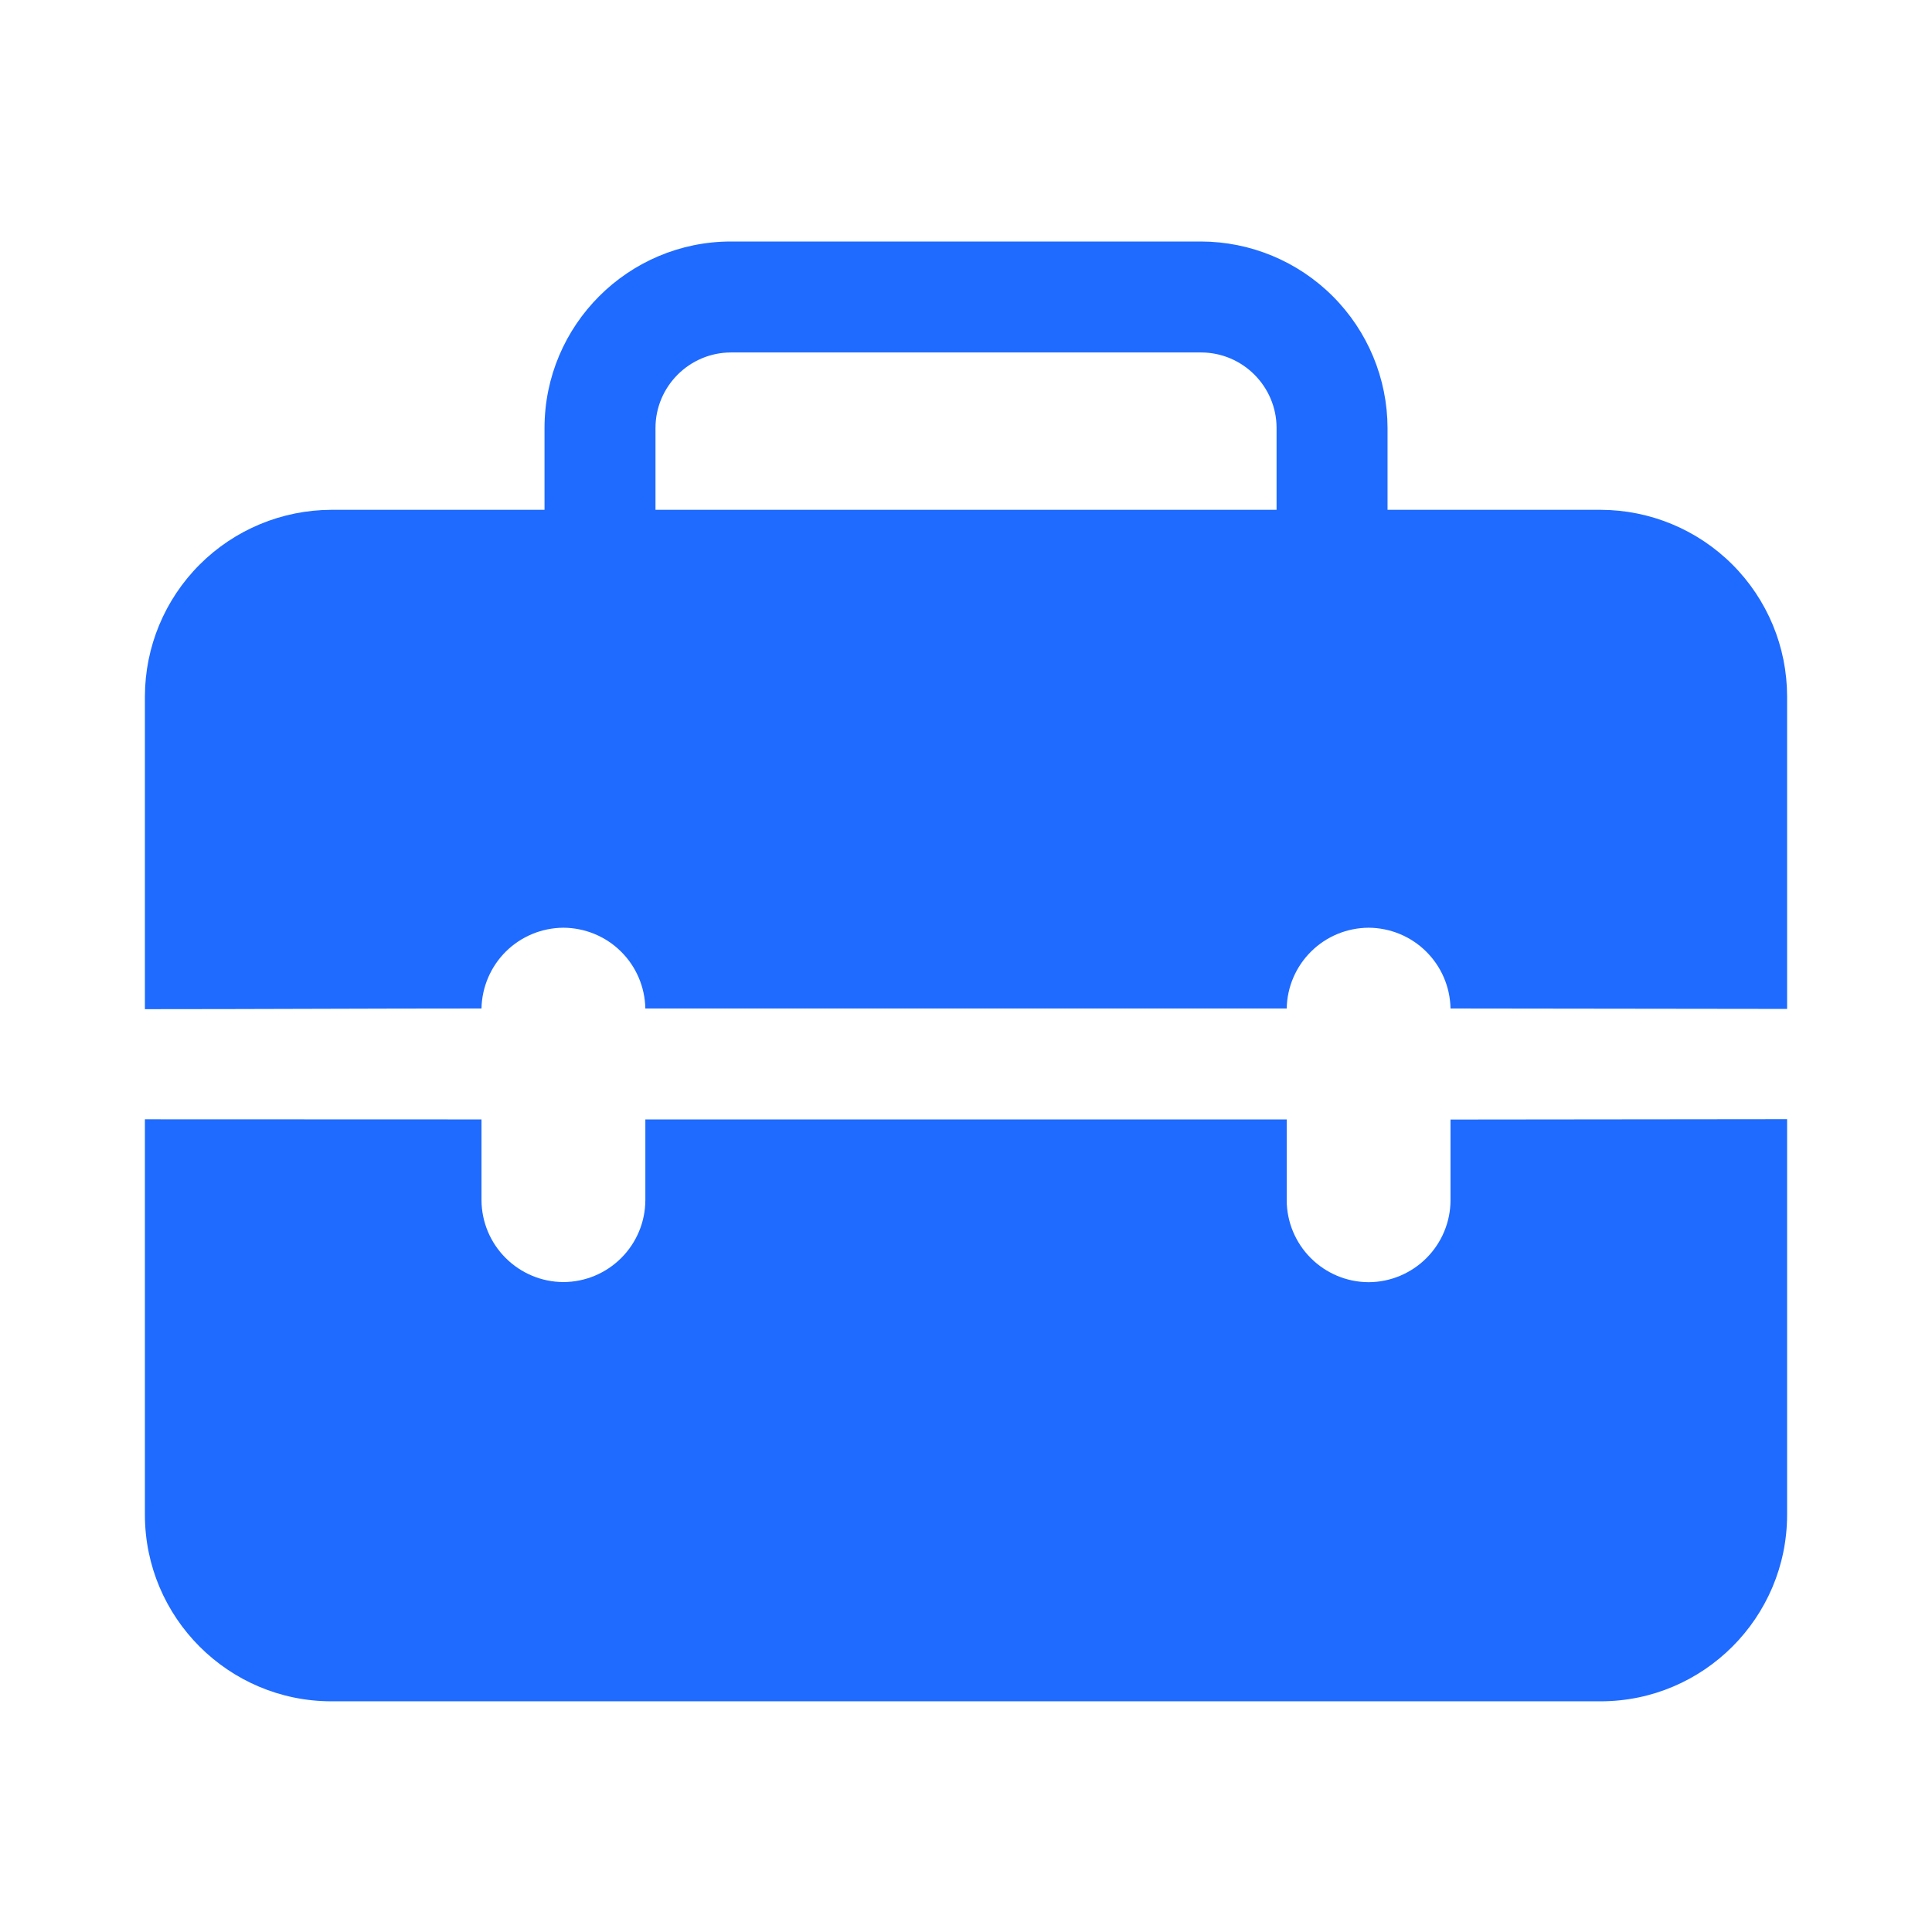 <svg width="32" height="32" viewBox="0 0 32 32" fill="none" xmlns="http://www.w3.org/2000/svg">
<path d="M26.511 8.444H22.982V7.089C22.98 6.27 22.654 5.486 22.075 4.907C21.496 4.328 20.712 4.002 19.893 4H12.108C10.405 4 9.019 5.386 9.019 7.089V8.444H5.49C4.671 8.446 3.886 8.772 3.307 9.351C2.728 9.93 2.402 10.714 2.4 11.533L2.4 25.088C2.4 26.793 3.786 28.179 5.49 28.179H26.511C28.214 28.179 29.6 26.793 29.6 25.088V18.537C27.741 18.537 25.888 18.543 24.025 18.543V19.881C24.024 20.24 23.88 20.584 23.626 20.838C23.372 21.092 23.028 21.236 22.669 21.237C22.309 21.236 21.965 21.092 21.711 20.838C21.457 20.584 21.313 20.24 21.312 19.881V18.541H10.689V19.878C10.688 20.238 10.544 20.582 10.29 20.836C10.036 21.09 9.692 21.234 9.332 21.235C8.973 21.234 8.629 21.09 8.375 20.836C8.12 20.582 7.977 20.238 7.975 19.878V18.541L2.4 18.539V16.715C4.259 16.715 6.118 16.704 7.975 16.704C7.982 16.348 8.128 16.008 8.381 15.758C8.635 15.508 8.976 15.368 9.332 15.366C9.688 15.368 10.03 15.508 10.283 15.758C10.537 16.008 10.682 16.348 10.689 16.704H21.312C21.318 16.348 21.464 16.008 21.718 15.758C21.971 15.508 22.312 15.368 22.669 15.366C23.024 15.368 23.366 15.508 23.619 15.758C23.873 16.008 24.019 16.348 24.025 16.704C25.886 16.704 27.743 16.711 29.6 16.711V11.533C29.599 10.714 29.273 9.93 28.694 9.351C28.115 8.772 27.33 8.446 26.511 8.444ZM10.857 7.089C10.857 6.4 11.419 5.838 12.108 5.838H19.893C20.582 5.838 21.144 6.4 21.144 7.089V8.444H10.857V7.089Z" fill="#1F6BFF"/>
</svg>
